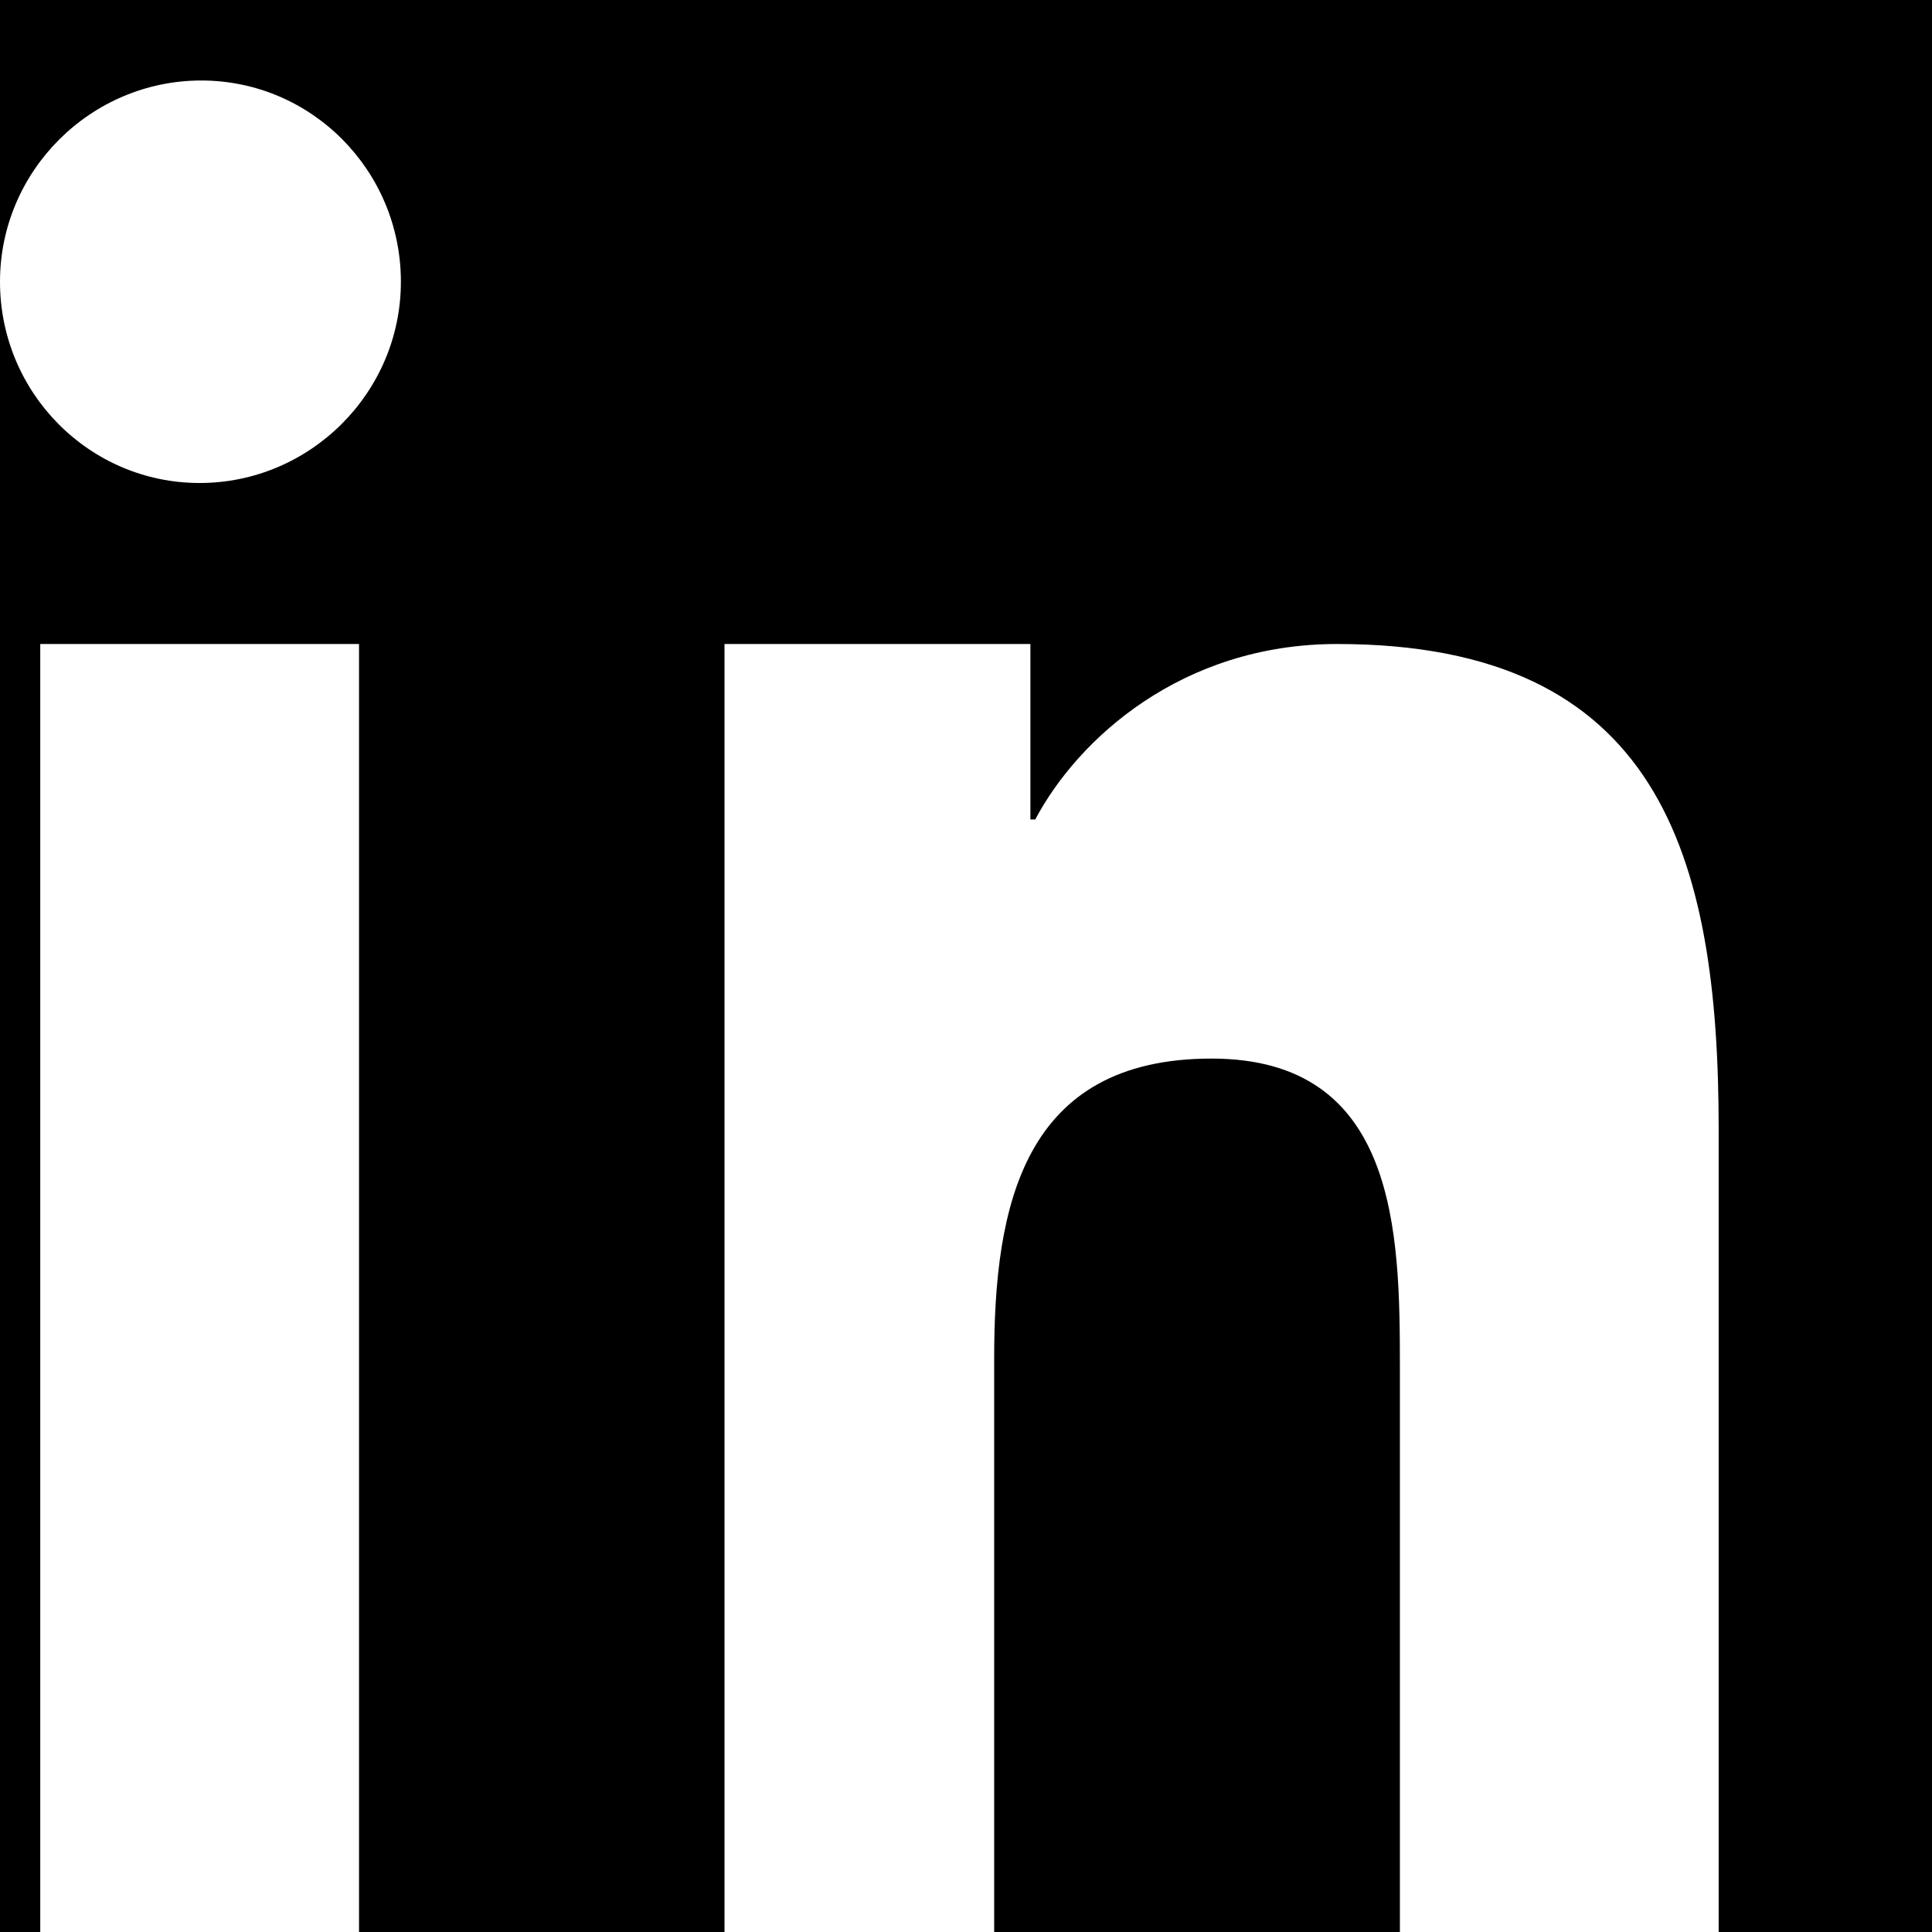 <svg xmlns="http://www.w3.org/2000/svg" viewBox="0 0 24 24" width="24" height="24" aria-hidden="true">
  <rect x="0" y="0" width="24" height="24" fill="#000" />
  <path fill="#fff" d="M4.98 3.5C4.98 4.88 3.85 6 2.48 6S0 4.88 0 3.5 1.13 1 2.5 1 4.98 2.12 4.98 3.5zM.5 8h3.96V24H.5zM9 8h3.8v2.18h.06c.53-1 1.82-2.18 3.75-2.18 4 0 4.74 2.62 4.74 6.03V24h-3.96v-7.02c0-1.67-.03-3.83-2.34-3.83-2.34 0-2.7 1.83-2.7 3.72V24H9V8z"/>
</svg>
